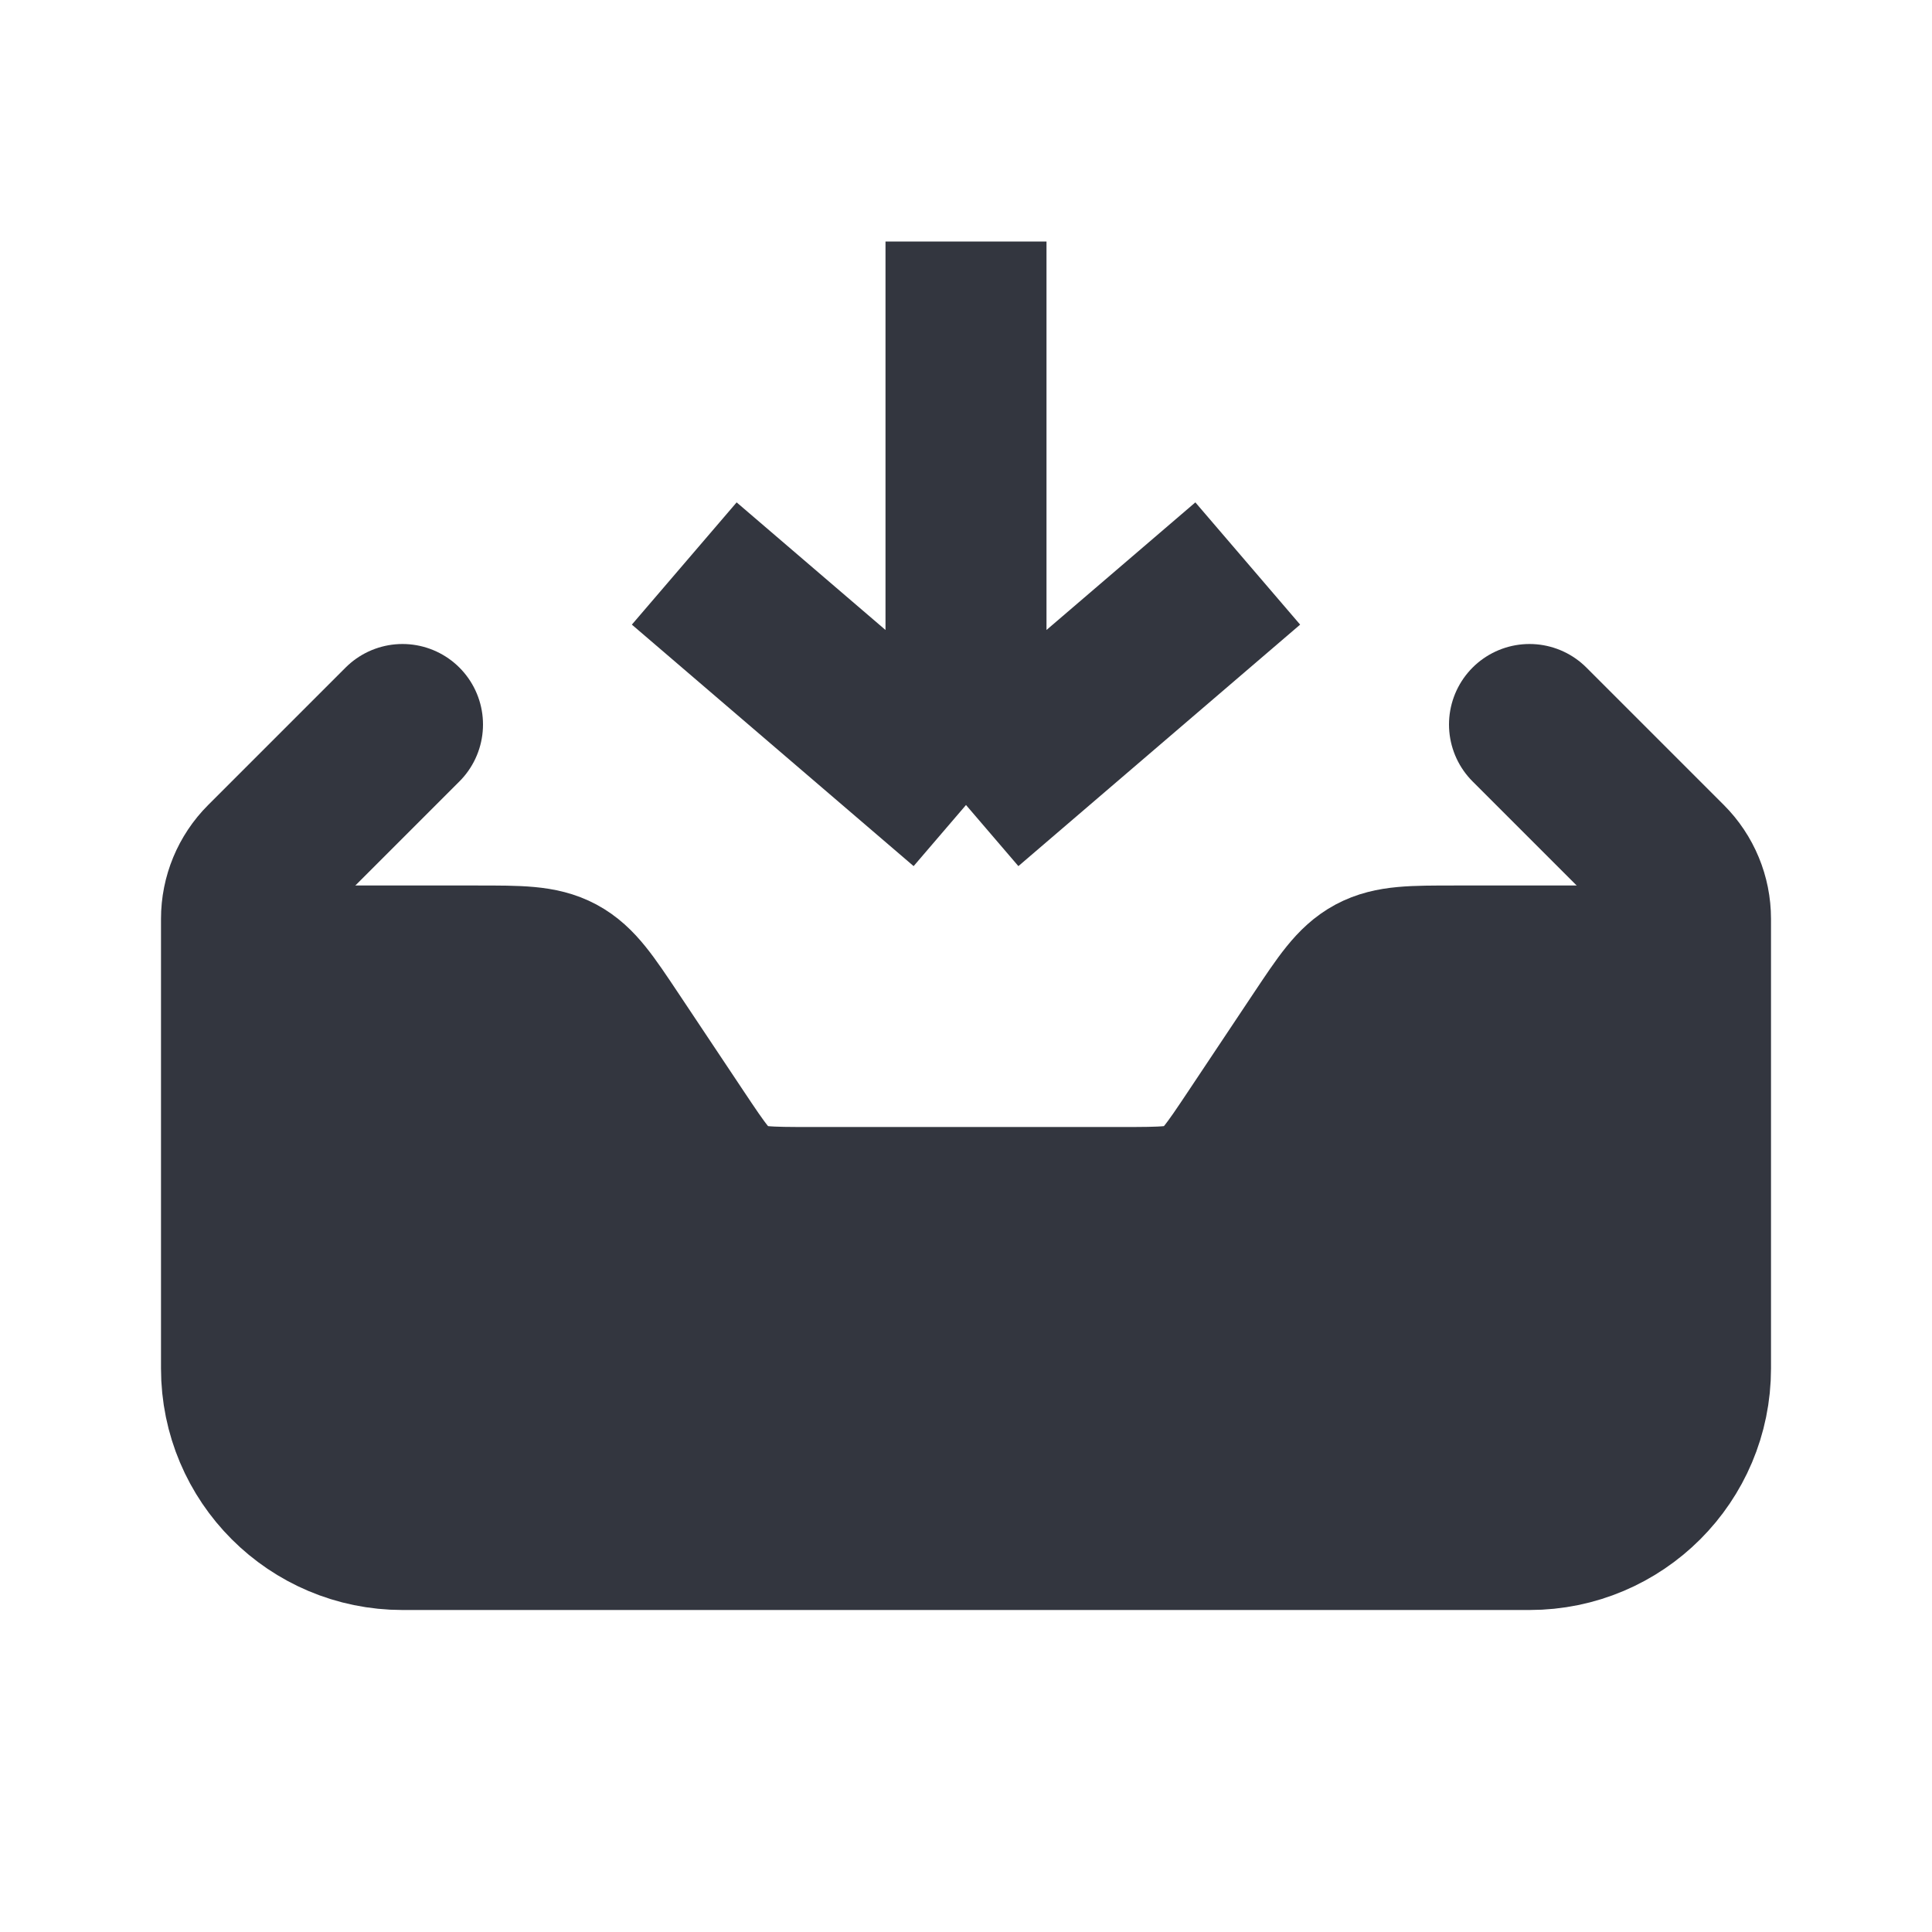 <svg viewBox="0 0 24 24" fill="none" xmlns="http://www.w3.org/2000/svg">
<path d="M21 12H18.07C17.546 12 17.284 12 17.063 12.118C16.842 12.237 16.697 12.455 16.406 12.891L15.594 14.109C15.303 14.545 15.158 14.763 14.937 14.882C14.716 15 14.454 15 13.93 15H10.07C9.546 15 9.284 15 9.063 14.882C8.842 14.763 8.697 14.545 8.406 14.109L7.594 12.891C7.303 12.455 7.158 12.237 6.937 12.118C6.716 12 6.454 12 5.93 12H3" stroke="#33363F" stroke-width="2"/>
<path d="M5 9L3.293 10.707C3.105 10.895 3 11.149 3 11.414V17C3 18.105 3.895 19 5 19H19C20.105 19 21 18.105 21 17V11.414C21 11.149 20.895 10.895 20.707 10.707L19 9" stroke="#33363F" stroke-width="2" stroke-linecap="round"/>
<path d="M8.5 7L12 10M12 10L15.5 7M12 10L12 3" stroke="#33363F" stroke-width="2"/>
<path d="M3 12H6.558C7.254 12 7.602 12 7.864 12.189C8.126 12.377 8.236 12.707 8.456 13.367L8.544 13.633C8.764 14.293 8.874 14.623 9.136 14.811C9.398 15 9.746 15 10.441 15H13.559C14.254 15 14.602 15 14.864 14.811C15.126 14.623 15.236 14.293 15.456 13.633L15.544 13.367C15.764 12.707 15.874 12.377 16.136 12.189C16.398 12 16.746 12 17.442 12H21V15C21 16.886 21 17.828 20.414 18.414C19.828 19 18.886 19 17 19H7C5.114 19 4.172 19 3.586 18.414C3 17.828 3 16.886 3 15V12Z" fill="#33363F"/>
</svg>
